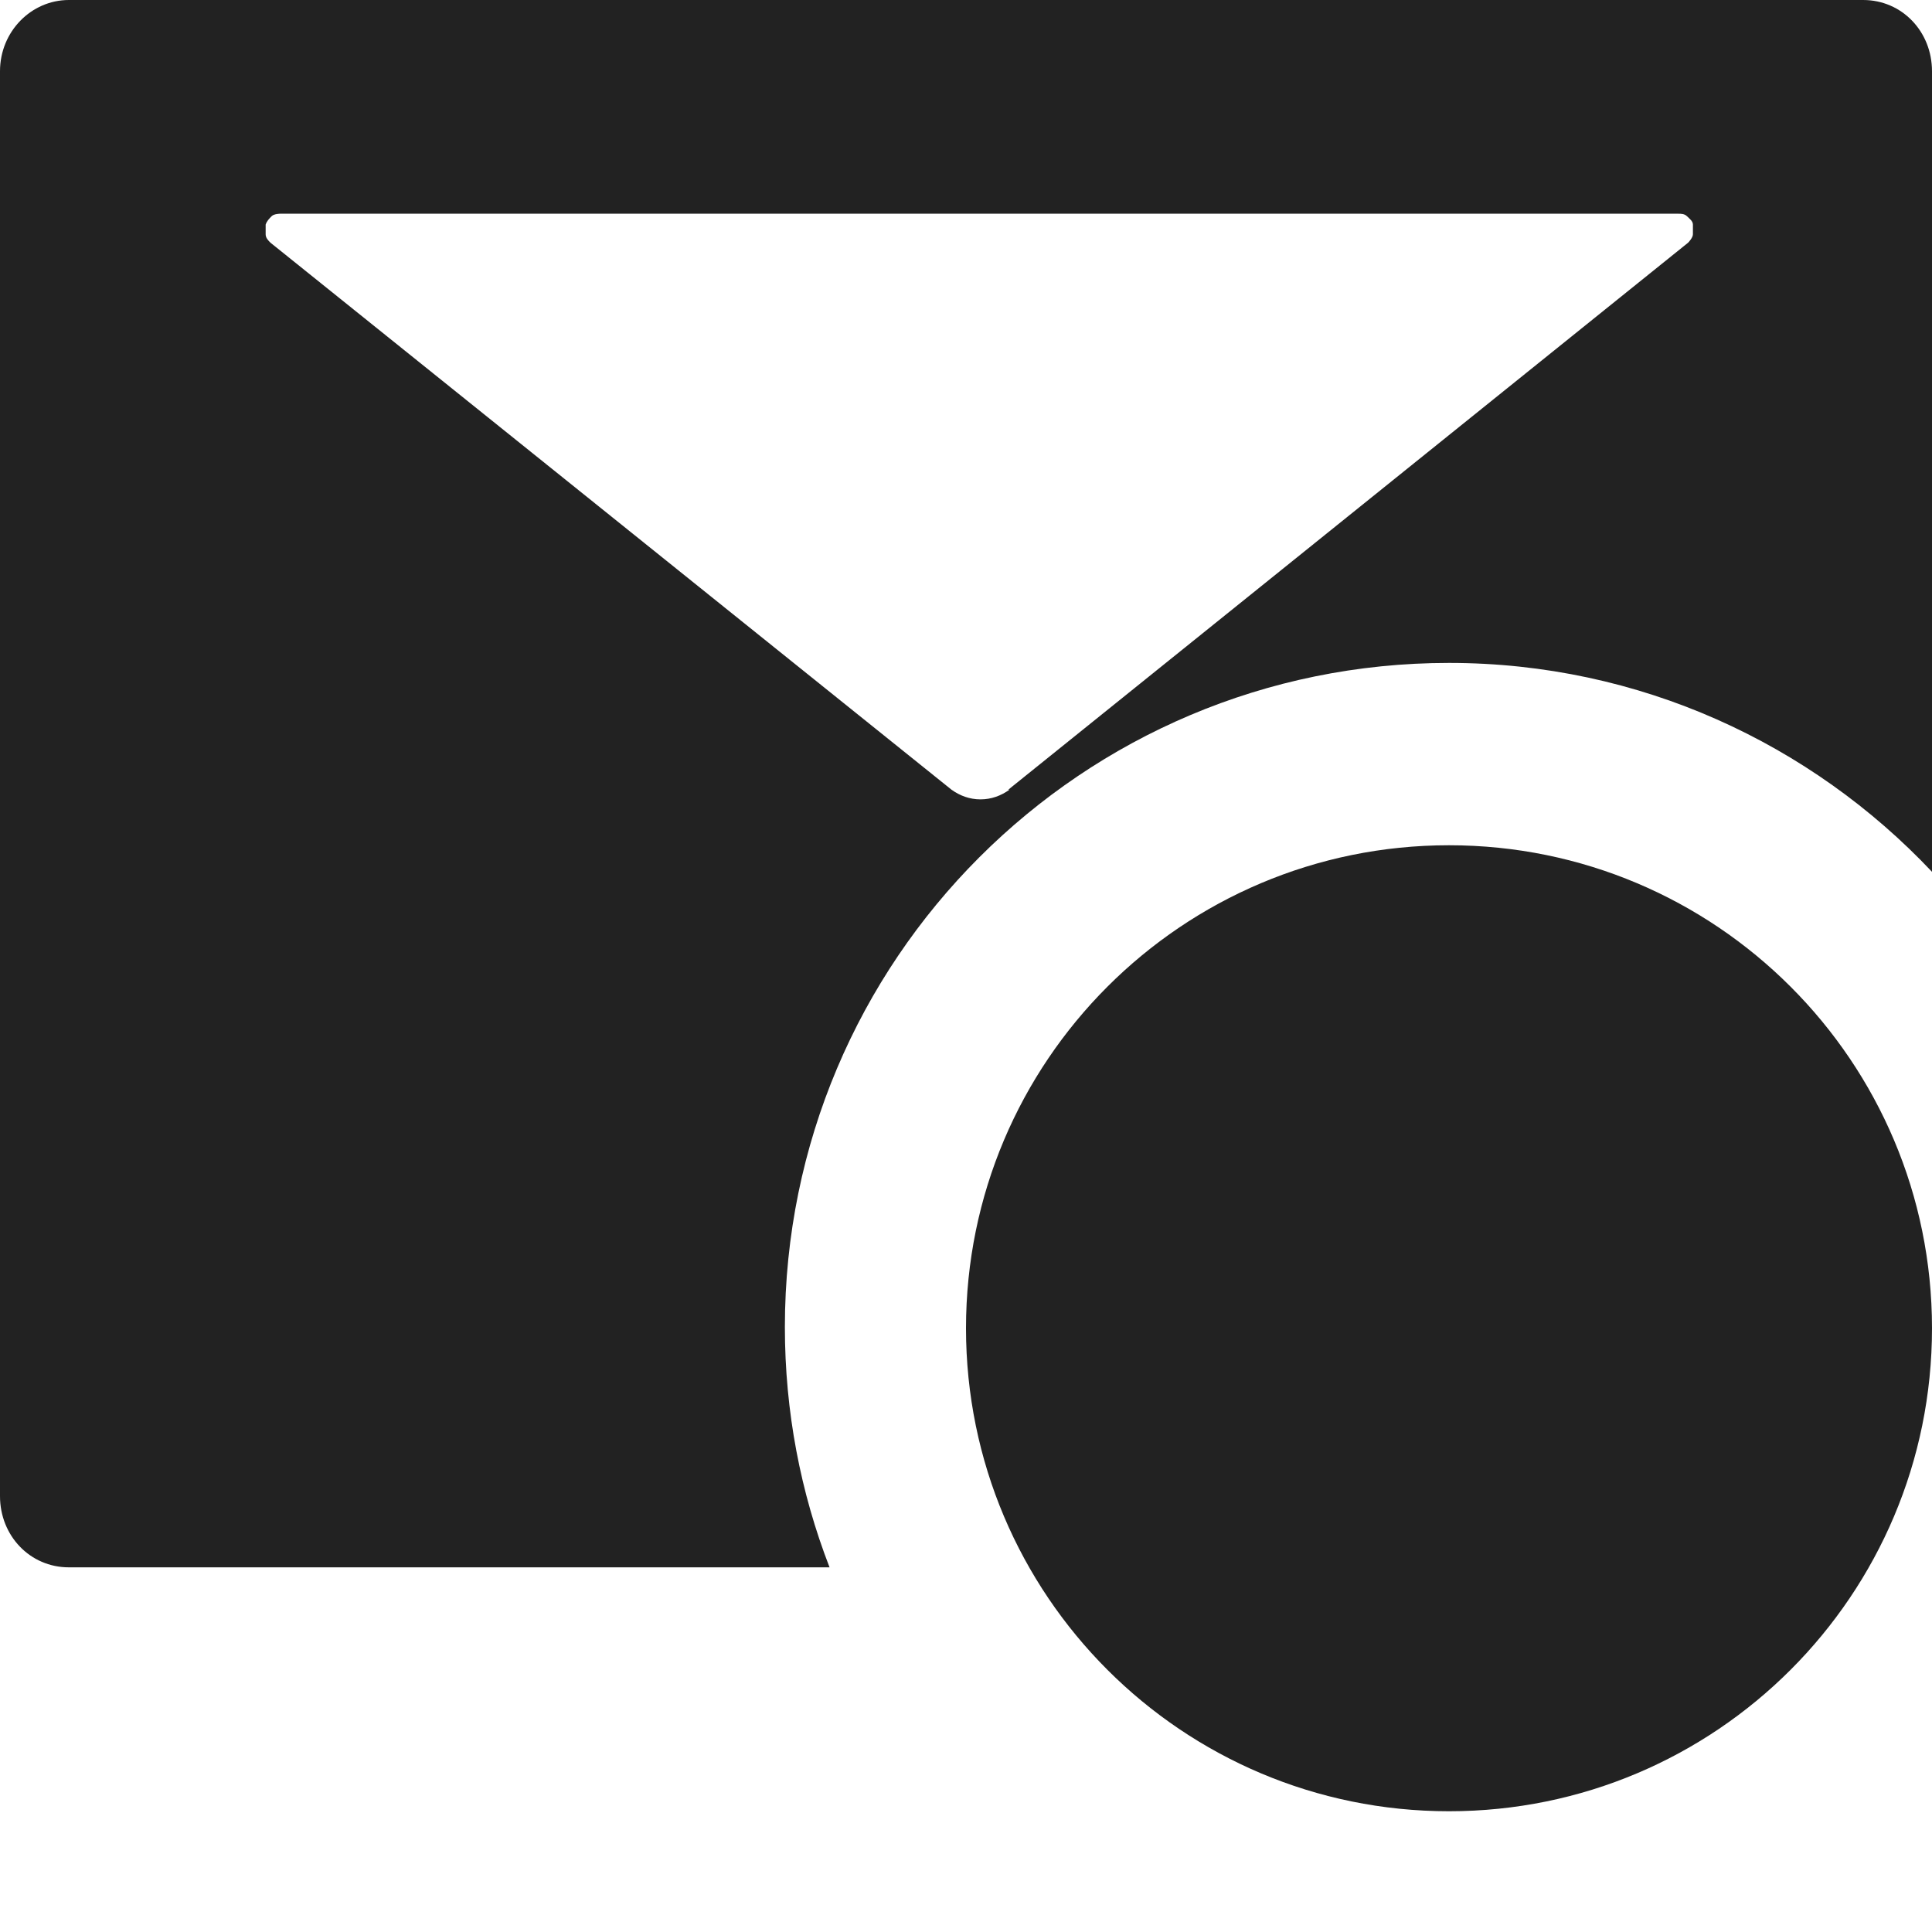 <!-- Generated by Trend Micro Style Portal -->
<svg version="1.1" xmlns="http://www.w3.org/2000/svg" width="16" height="16" viewBox="0 0 16 16">
  <title>spam-warnimg</title>
  <path fill="rgb(34,34,34)" d="M0.57 0h14.86c0.32 0 0.57 0.26 0.57 0.59v6.63c-1-1.060-2.42-1.73-4-1.73-3.040 0-5.5 2.46-5.5 5.5 0 0.7 0.13 1.37 0.37 1.99h-6.3c-0.32 0-0.57-0.26-0.57-0.59v-11.8c0-0.33 0.26-0.59 0.57-0.59zM8.35 6.54l5.63-4.53s0.040-0.040 0.040-0.070c0-0.030 0-0.060 0-0.080 0-0.030-0.030-0.050-0.050-0.070s-0.050-0.020-0.070-0.020h-11.58s-0.050 0-0.070 0.020c-0.020 0.020-0.040 0.040-0.050 0.070 0 0.030 0 0.050 0 0.080s0.020 0.050 0.040 0.070l5.64 4.53c0.070 0.050 0.15 0.080 0.24 0.080s0.17-0.030 0.24-0.080zM16 11c0 2.21-1.79 4-4 4s-4-1.79-4-4 1.79-4 4-4 4 1.79 4 4zM11.33 11.5v-4h1.33v4h-1.33zM11.33 14.17v-1.33h1.33v1.33h-1.33z"></path>
</svg>
